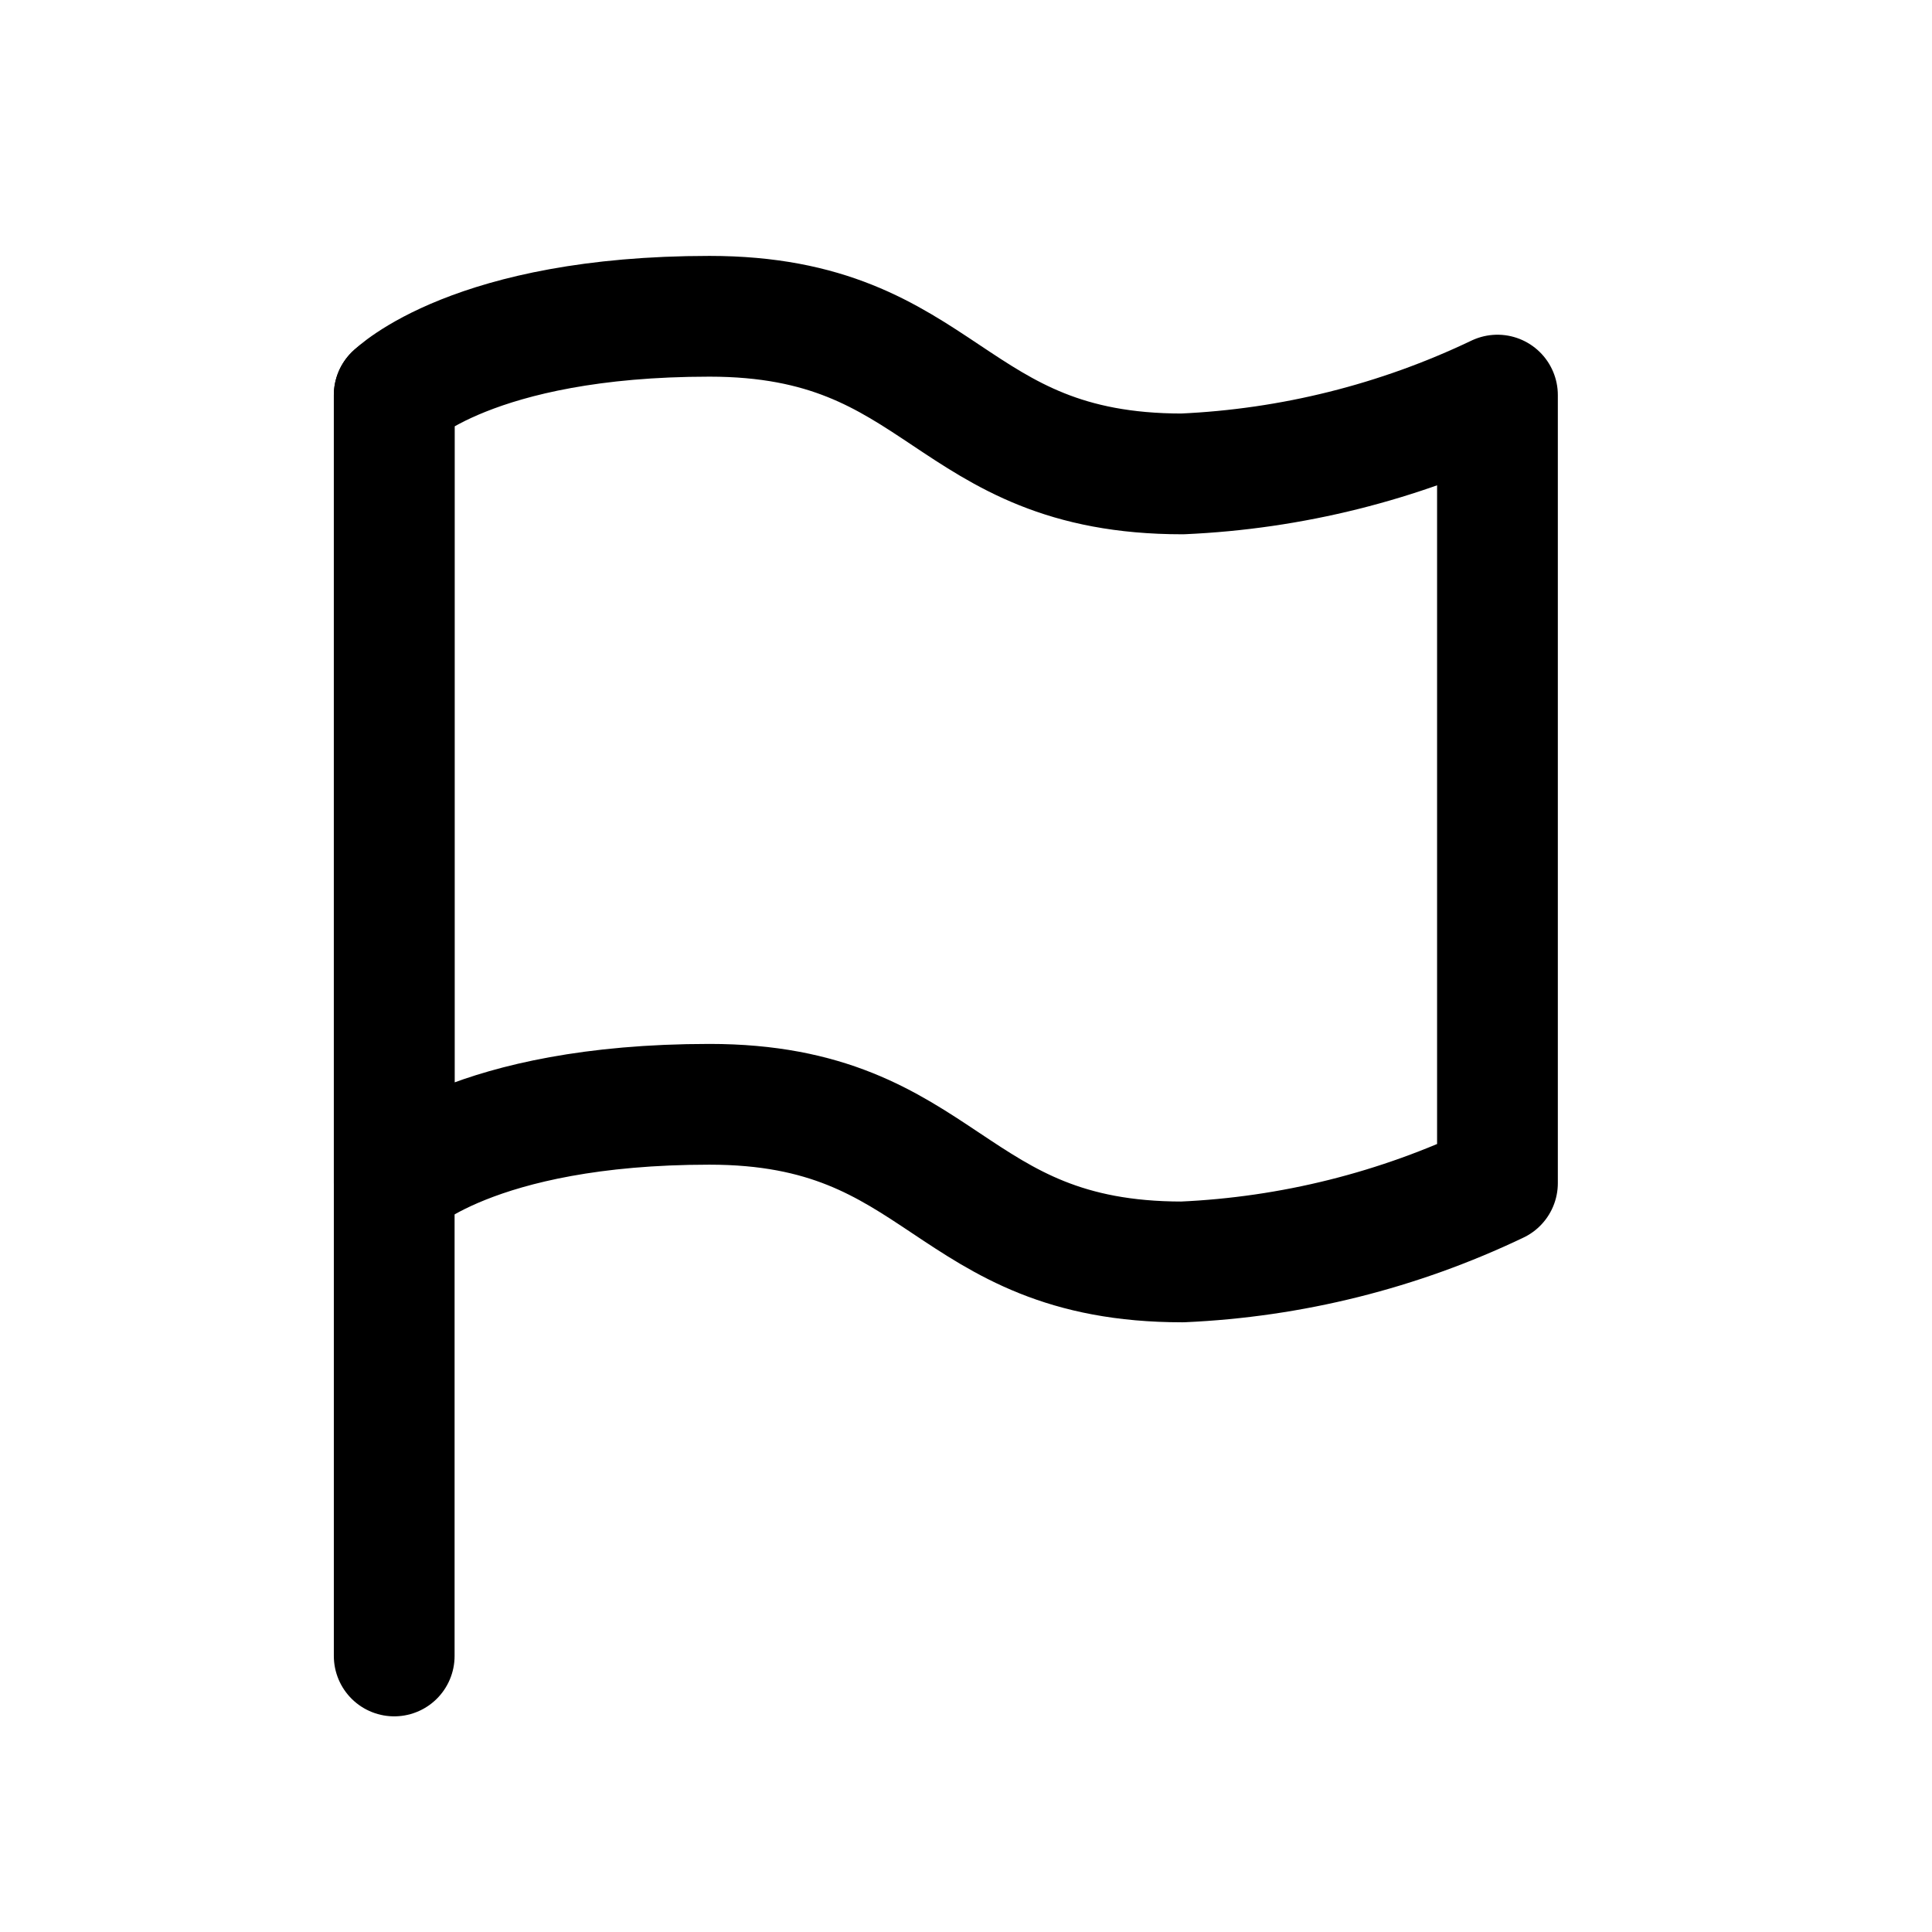 <svg width="24" height="24" viewBox="0 0 24 24" fill="none" xmlns="http://www.w3.org/2000/svg">
<path d="M4.897 14.697C4.897 14.697 5.876 13.718 8.813 13.718C11.75 13.718 11.75 15.676 14.687 15.676C16.044 15.616 17.376 15.283 18.602 14.697V4.908C17.376 5.494 16.044 5.827 14.687 5.887C11.75 5.887 11.75 3.929 8.813 3.929C5.876 3.929 4.897 4.908 4.897 4.908V14.697Z" stroke="black" stroke-width="1.5" stroke-linecap="round" stroke-linejoin="round"/>
<path d="M4.897 20.571V4.908" stroke="black" stroke-width="1.5" stroke-linecap="round" stroke-linejoin="round"/>
</svg>
